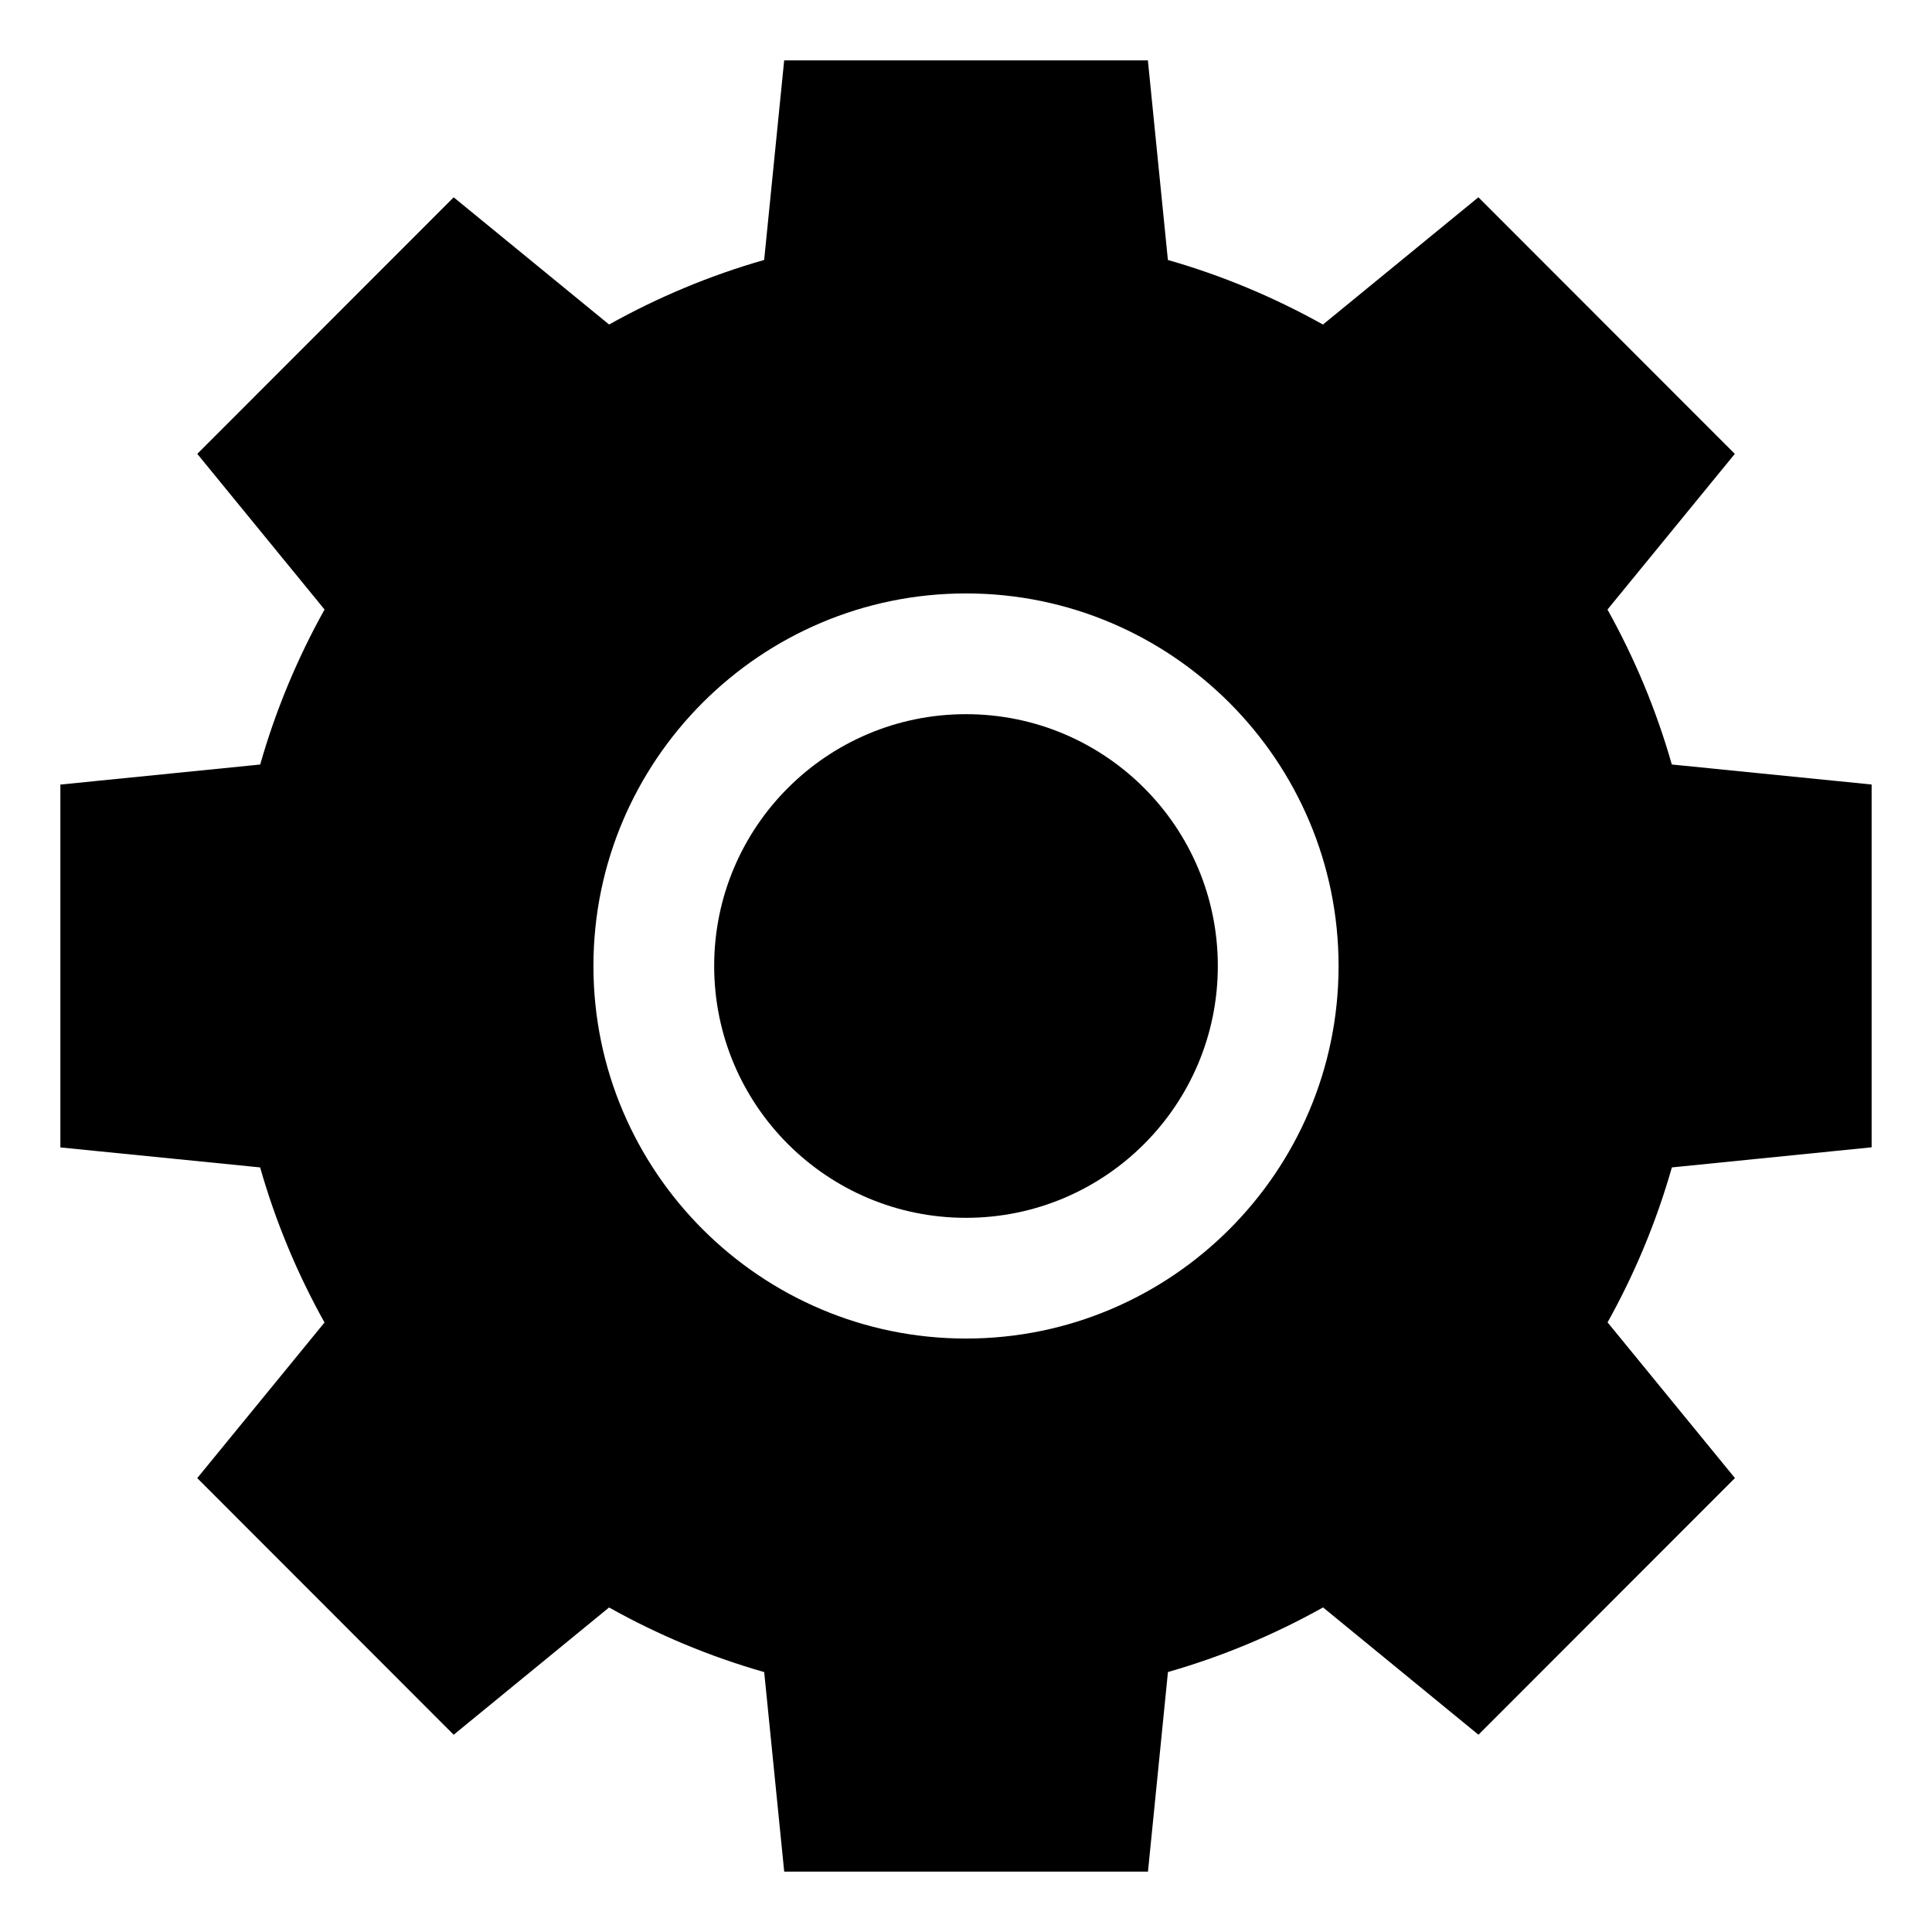 <?xml version="1.0" ?><svg width="20px" height="20px" enable-background="new 0 0 64 64" version="1.1" viewBox="0 0 64 64" xml:space="preserve" xmlns="http://www.w3.org/2000/svg" xmlns:xlink="http://www.w3.org/1999/xlink"><g id="Glyph_copy_2"><circle cx="32" cy="32" r="8.342"/><path d="M53.25,20.192l4.218-5.157l-8.494-8.5l-5.15,4.216c-1.632-0.912-3.351-1.628-5.136-2.139L38.025,2H25.977l-0.663,6.611   c-1.786,0.511-3.505,1.227-5.137,2.139l-5.148-4.214l-8.494,8.499l4.216,5.156c-0.909,1.632-1.623,3.351-2.132,5.135L2,25.99v12.02   l6.617,0.662c0.508,1.784,1.222,3.503,2.133,5.138l-4.216,5.154l8.494,8.502l5.148-4.216c1.633,0.914,3.353,1.63,5.139,2.14   L25.978,62h12.05l0.662-6.612c1.786-0.511,3.506-1.228,5.138-2.14l5.148,4.217l8.496-8.502l-4.219-5.158   c0.909-1.632,1.622-3.35,2.13-5.133L62,38.006V25.988l-6.619-0.663C54.873,23.542,54.16,21.825,53.25,20.192z M32,44.341   c-6.806,0-12.342-5.536-12.342-12.341c0-6.806,5.536-12.342,12.342-12.342S44.342,25.195,44.342,32   C44.342,38.805,38.806,44.341,32,44.341z"/></g></svg>